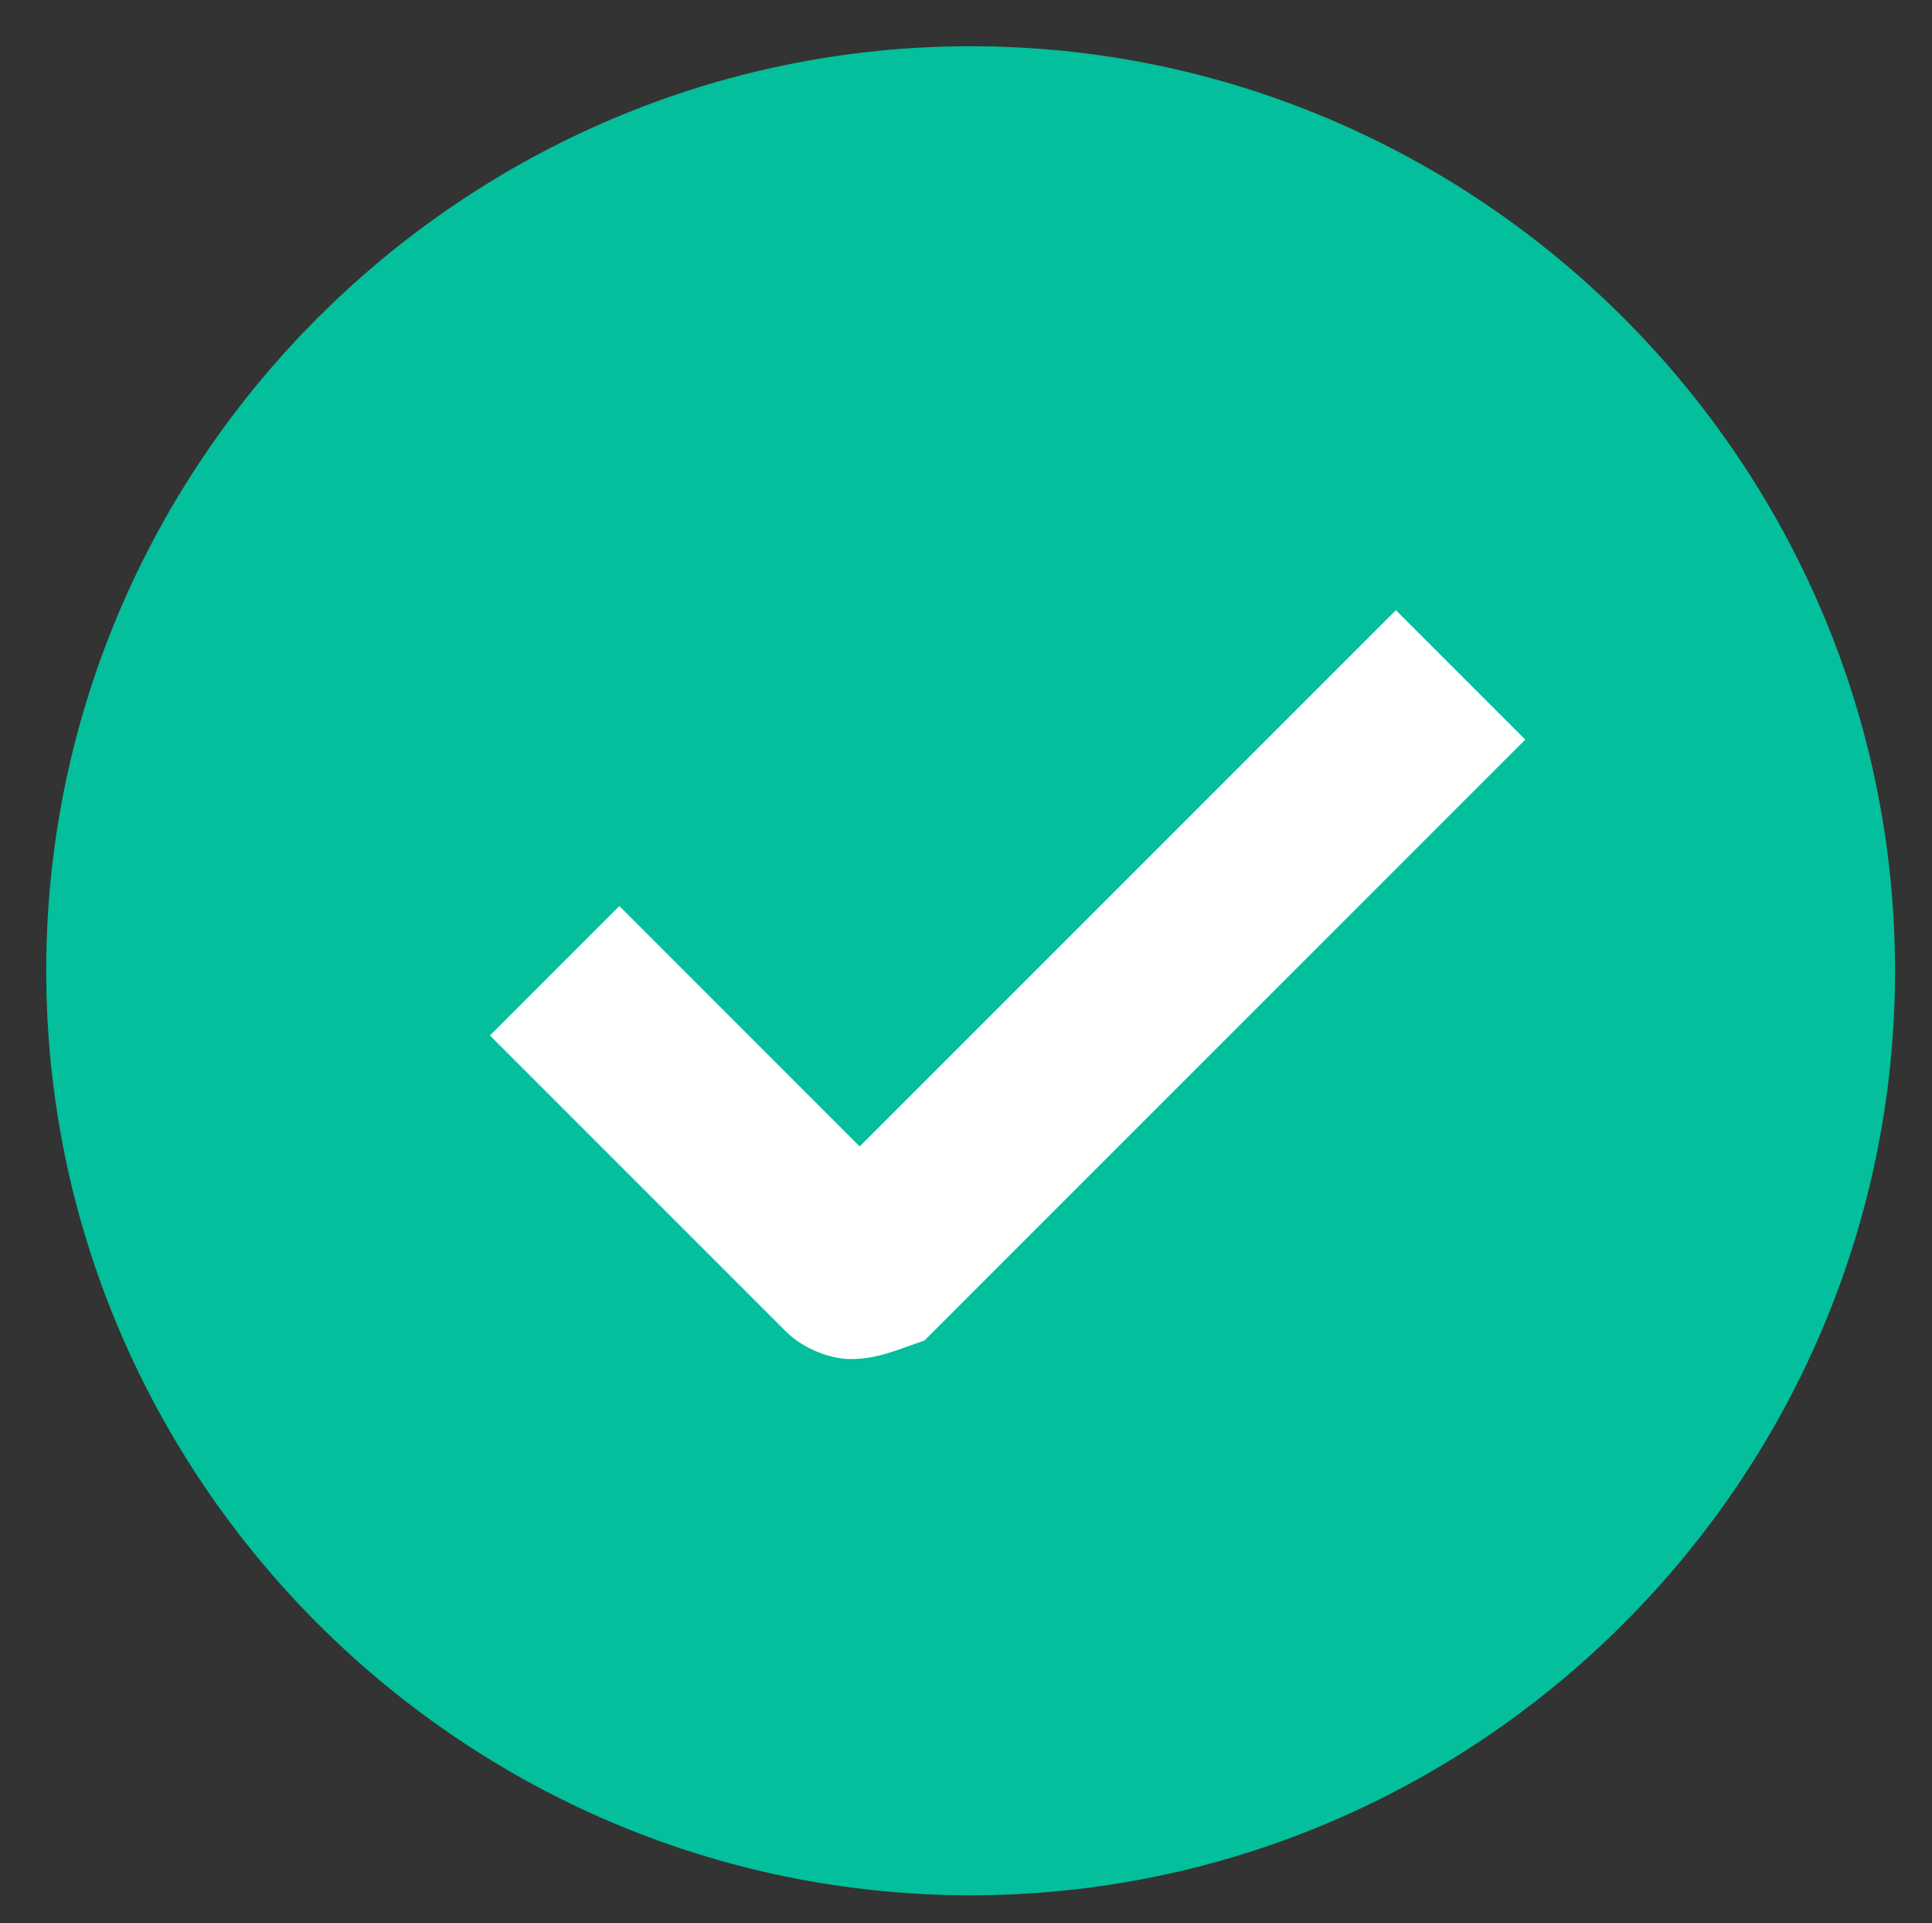 <?xml version="1.0" encoding="utf-8"?>
<!-- Generator: Adobe Illustrator 18.0.0, SVG Export Plug-In . SVG Version: 6.00 Build 0)  -->
<!DOCTYPE svg PUBLIC "-//W3C//DTD SVG 1.1//EN" "http://www.w3.org/Graphics/SVG/1.1/DTD/svg11.dtd">
<svg version="1.1" id="Layer_1" xmlns="http://www.w3.org/2000/svg" xmlns:xlink="http://www.w3.org/1999/xlink" x="0px" y="0px"
	 viewBox="1.5 1.5 20.9 20.8" enable-background="new 1.5 1.5 20.9 20.8" xml:space="preserve">
<rect x="1.5" y="1.5" width="20.9" height="20.8" fill="#333333" stroke="none"/>
<g>
	<defs>
		<rect id="SVGID_1_" x="-1125" y="-389" width="1440" height="1024"/>
	</defs>
	<clipPath id="SVGID_2_">
		<use xlink:href="#SVGID_1_"  overflow="visible"/>
	</clipPath>
	<g clip-path="url(#SVGID_2_)">
		<path fill="#03BF9B" d="M12,22C6.5,22,2,17.5,2,12C2,6.5,6.5,2,12,2c5.5,0,10,4.5,10,10C22,17.5,17.5,22,12,22"/>
	</g>
</g>
<g>
	<defs>
		<rect id="SVGID_3_" x="-1125" y="-389" width="1440" height="1024"/>
	</defs>
	<clipPath id="SVGID_4_">
		<use xlink:href="#SVGID_3_"  overflow="visible"/>
	</clipPath>
	<g clip-path="url(#SVGID_4_)">
		<path fill="#FFFFFF" d="M10.7,16.2c-0.2,0-0.5-0.1-0.7-0.3l-3.2-3.2l1.4-1.4l2.6,2.6l5.8-5.8l1.4,1.4l-6.5,6.5
			C11.2,16.1,11,16.2,10.7,16.2"/>
	</g>
</g>
</svg>
